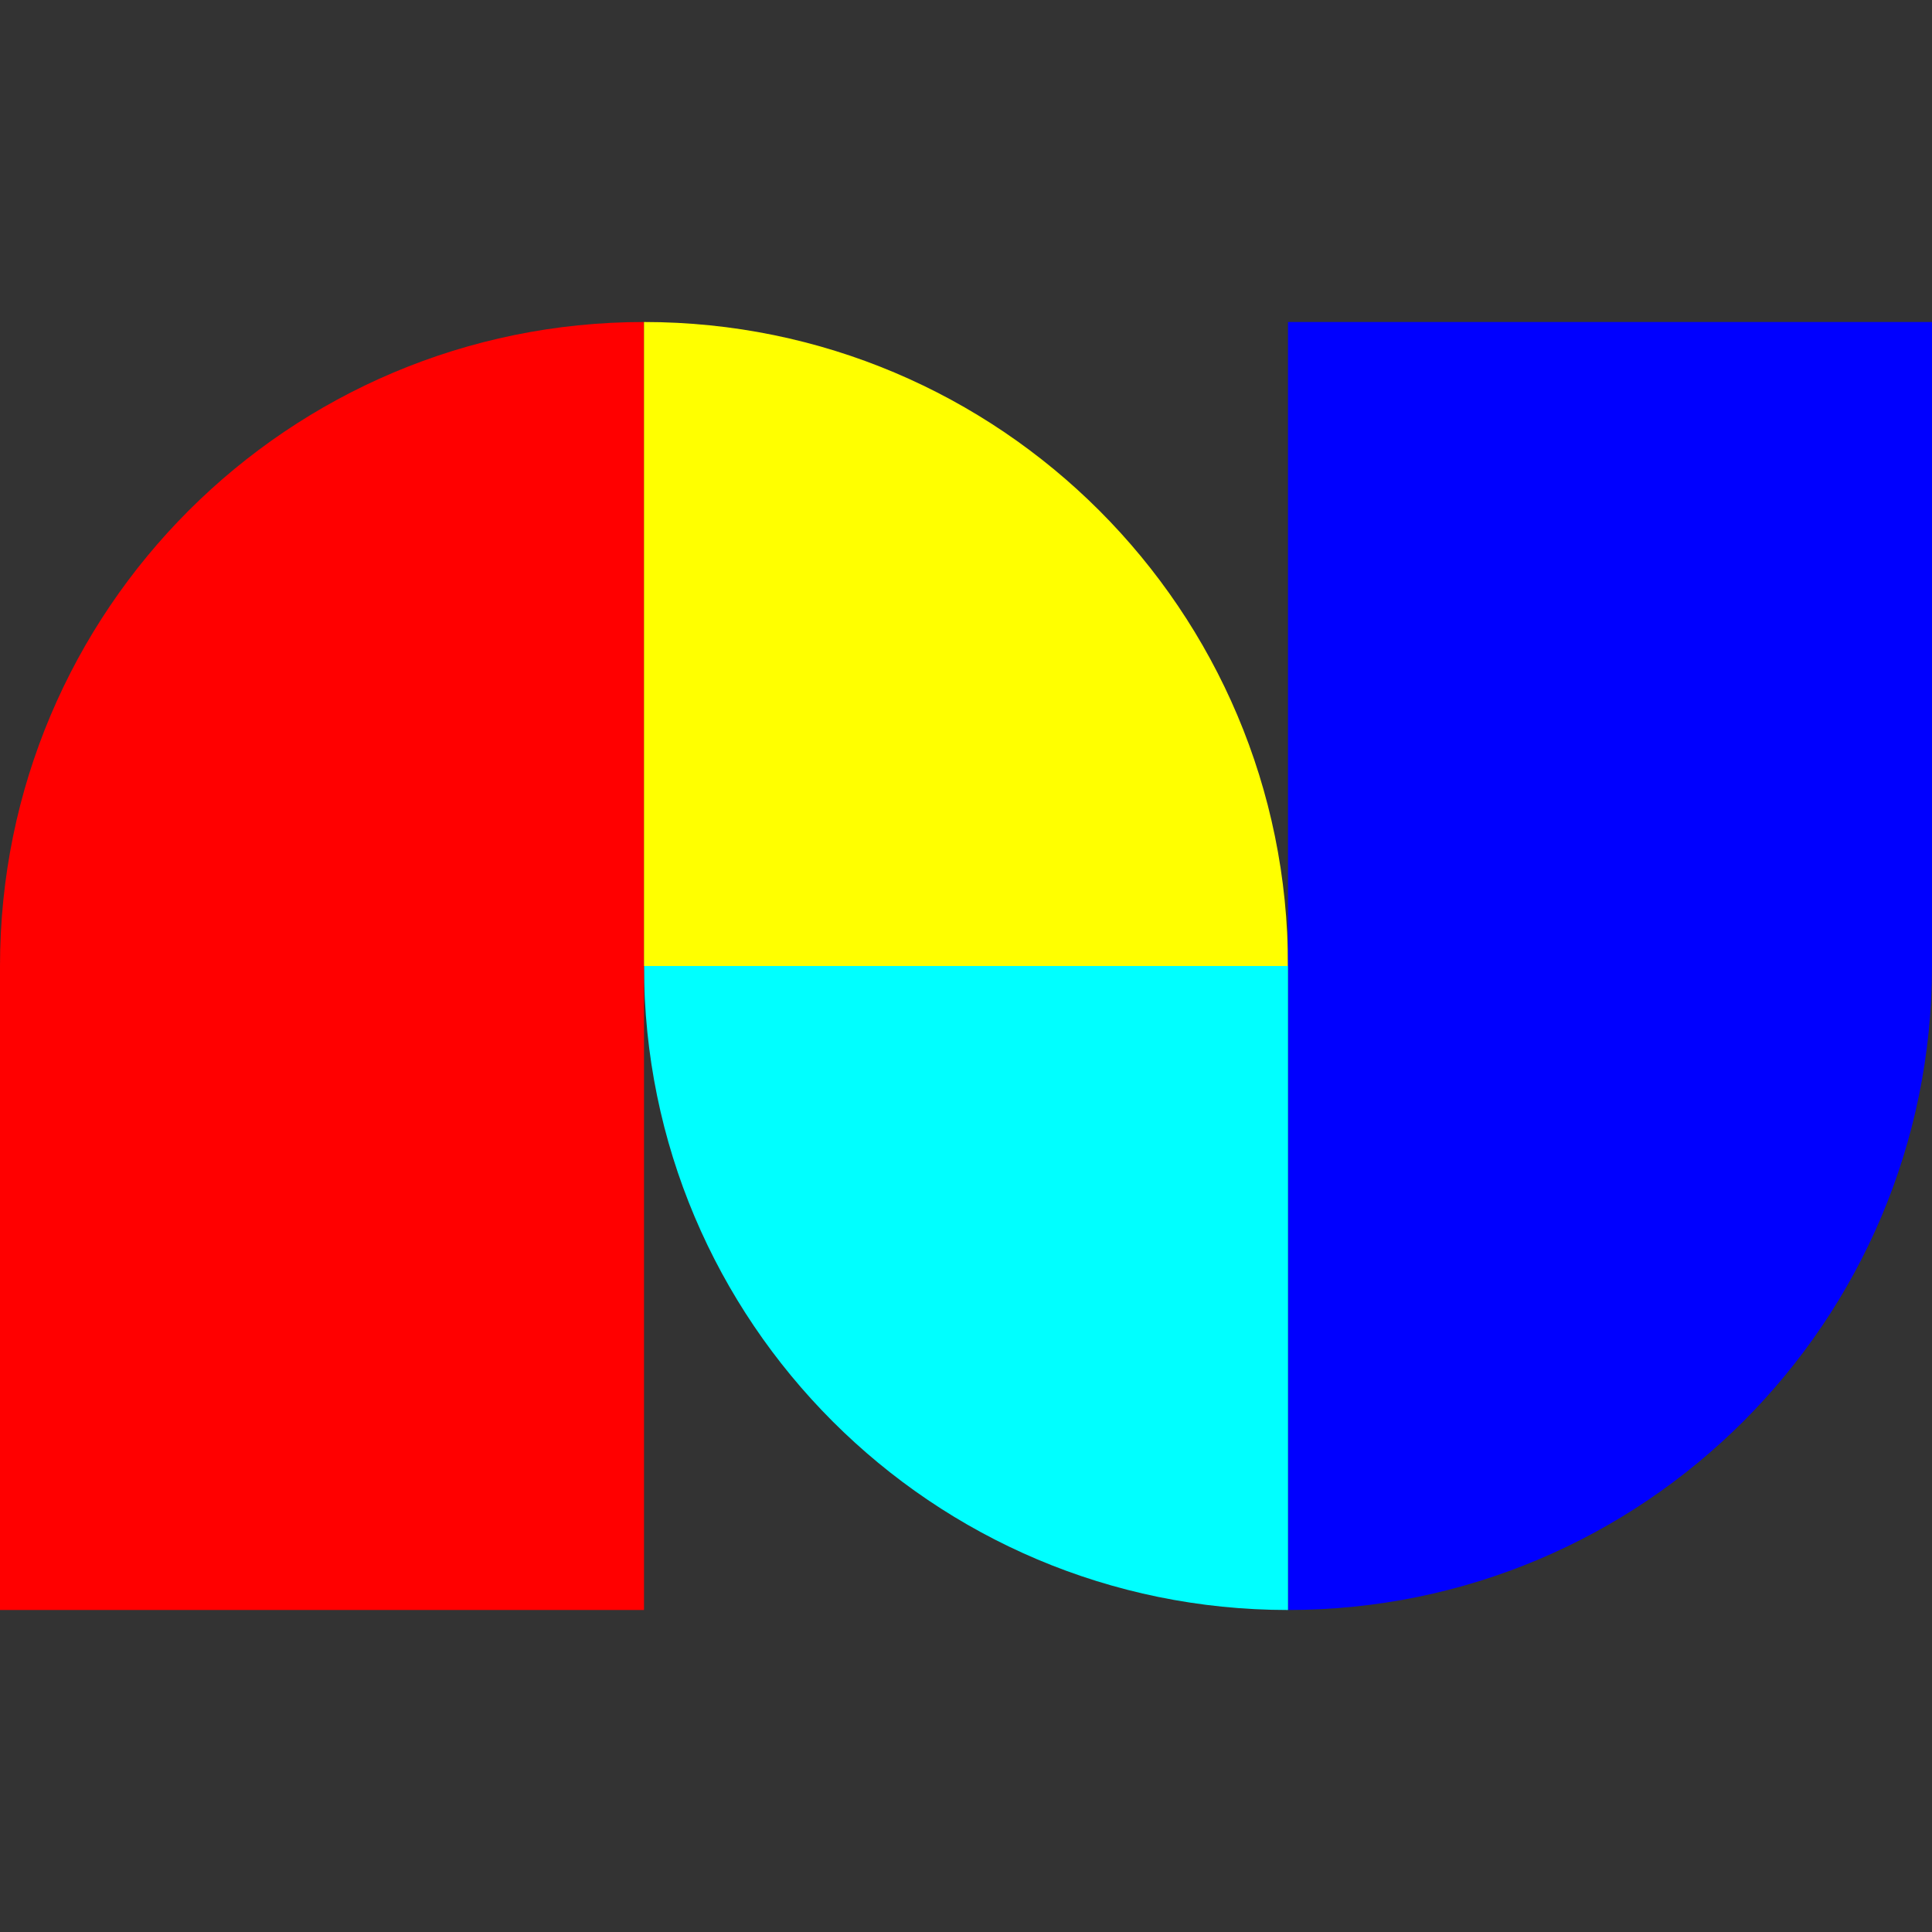 <?xml version="1.0" encoding="UTF-8" standalone="no"?>
<!DOCTYPE svg PUBLIC "-//W3C//DTD SVG 1.1//EN" "http://www.w3.org/Graphics/SVG/1.1/DTD/svg11.dtd">
<!-- Created with Vectornator (http://vectornator.io/) -->
<svg height="150.0mm" stroke-miterlimit="10" style="fill-rule:nonzero;clip-rule:evenodd;stroke-linecap:round;stroke-linejoin:round;" version="1.1" viewBox="0 0 425.25 425.25" width="150.0mm" xml:space="preserve" xmlns="http://www.w3.org/2000/svg" xmlns:xlink="http://www.w3.org/1999/xlink">
<rect x="0" y="0" width="425.25" height="425.25" fill="#333333" stroke="none"/>
<defs/>
<g id="layer-1">
<path d="M141.75 212.625L141.75 70.875C63.464 70.875 0 134.339 0 212.625L141.75 212.625Z" fill="#ff0000" fill-rule="nonzero" opacity="1" stroke="none"/>
<path d="M283.5 212.625L283.5 354.375C361.786 354.375 425.25 290.911 425.25 212.625L283.5 212.625Z" fill="#0000ff" fill-rule="nonzero" opacity="1" stroke="none"/>
<path d="M283.5 212.625L283.5 354.375C205.214 354.375 141.75 290.911 141.75 212.625L283.5 212.625Z" fill="#00ffff" fill-rule="nonzero" opacity="1" stroke="none"/>
<path d="M141.75 212.625L141.75 70.875C220.036 70.875 283.5 134.339 283.5 212.625L141.75 212.625Z" fill="#ffff00" fill-rule="nonzero" opacity="1" stroke="none"/>
<path d="M283.5 70.875L425.25 70.875L425.25 212.625L283.5 212.625L283.5 70.875Z" fill="#0000ff" fill-rule="nonzero" opacity="1" stroke="none"/>
<path d="M1.30223e-13 212.625L141.75 212.625L141.75 354.375L0 354.375L1.30223e-13 212.625Z" fill="#ff0000" fill-rule="nonzero" opacity="1" stroke="none"/>
</g>
</svg>
